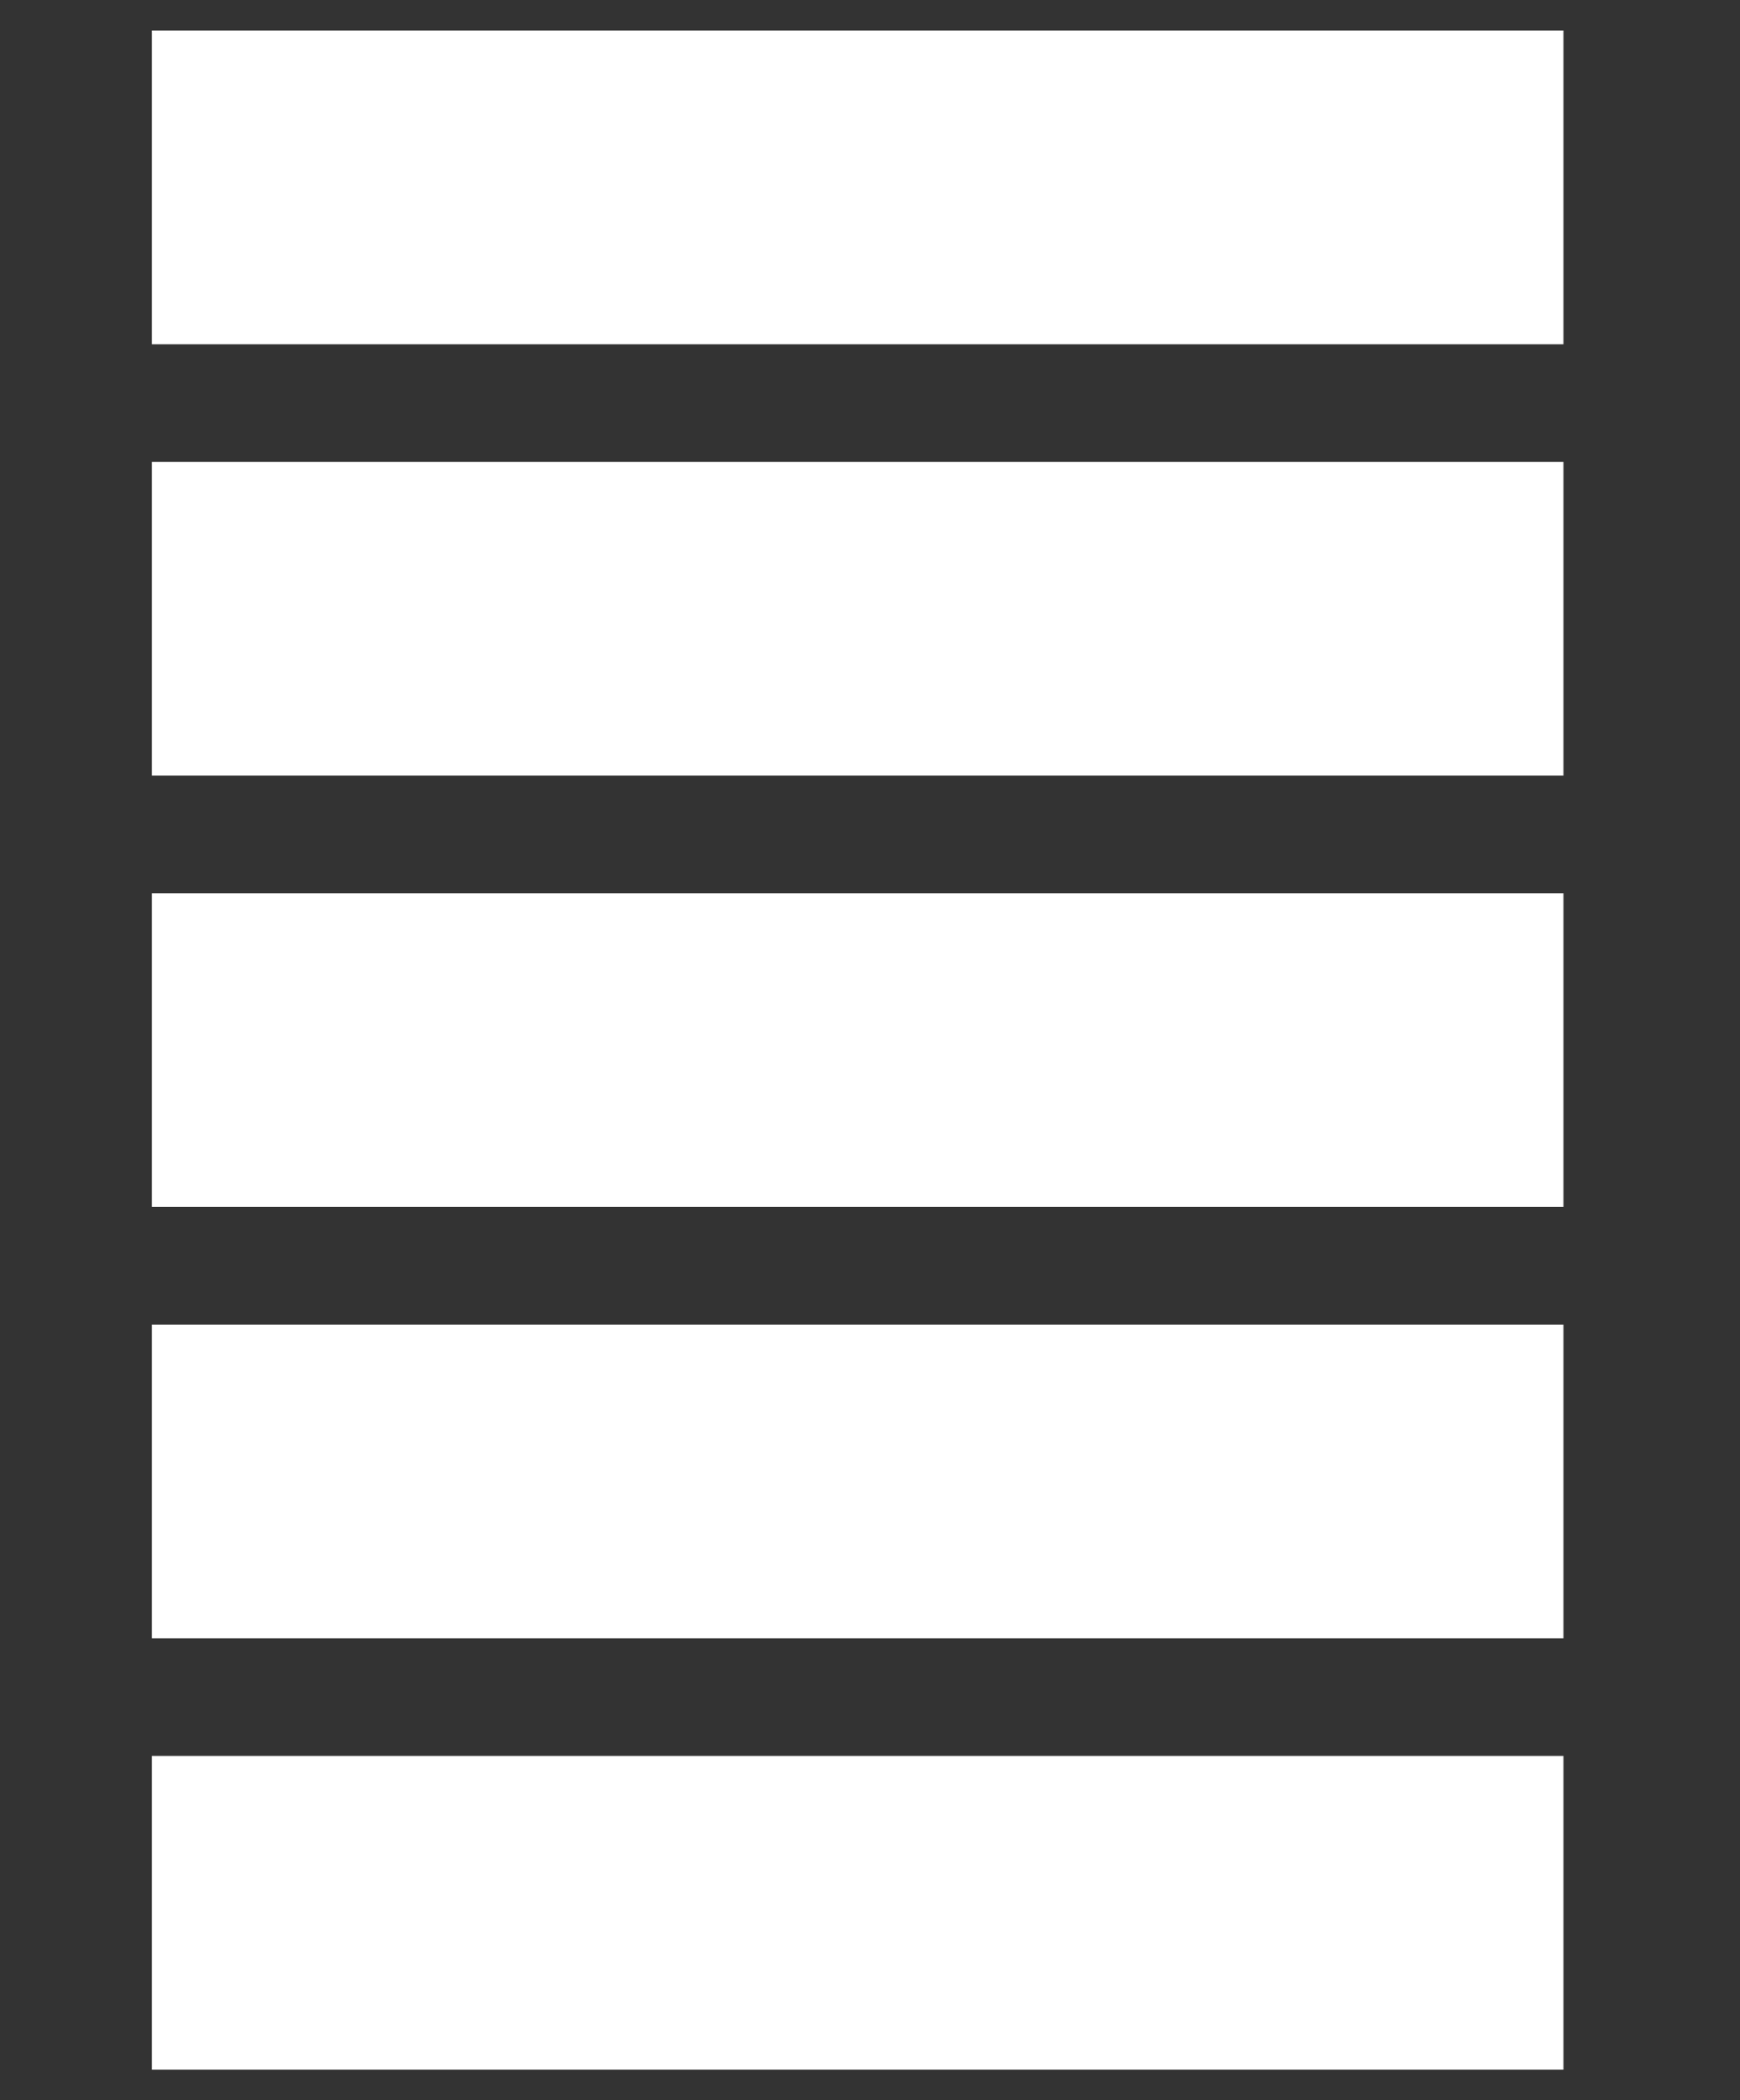 <?xml version="1.0" encoding="utf-8"?>
<svg width="57.997px" height="70px" viewBox="0 0 57.997 70" version="1.1" xmlns:xlink="http://www.w3.org/1999/xlink" xmlns="http://www.w3.org/2000/svg">
  <rect x="0" y="0" width="57.997" height="70" fill="#333333" stroke="none"/>
  <g id="" fill="#FFFFFF">
    <path d="M5.064 68.978L5.064 58.523L52.112 58.523L52.112 68.978L5.064 68.978ZM5.064 54.602L5.064 44.147L52.112 44.147L52.112 54.602L5.064 54.602ZM5.064 40.226L5.064 29.771L52.112 29.771L52.112 40.226L5.064 40.226ZM5.064 25.851L5.064 15.395L52.112 15.395L52.112 25.851L5.064 25.851ZM5.064 11.475L5.064 1.02L52.112 1.02L52.112 11.475L5.064 11.475Z" />
  </g>
</svg>